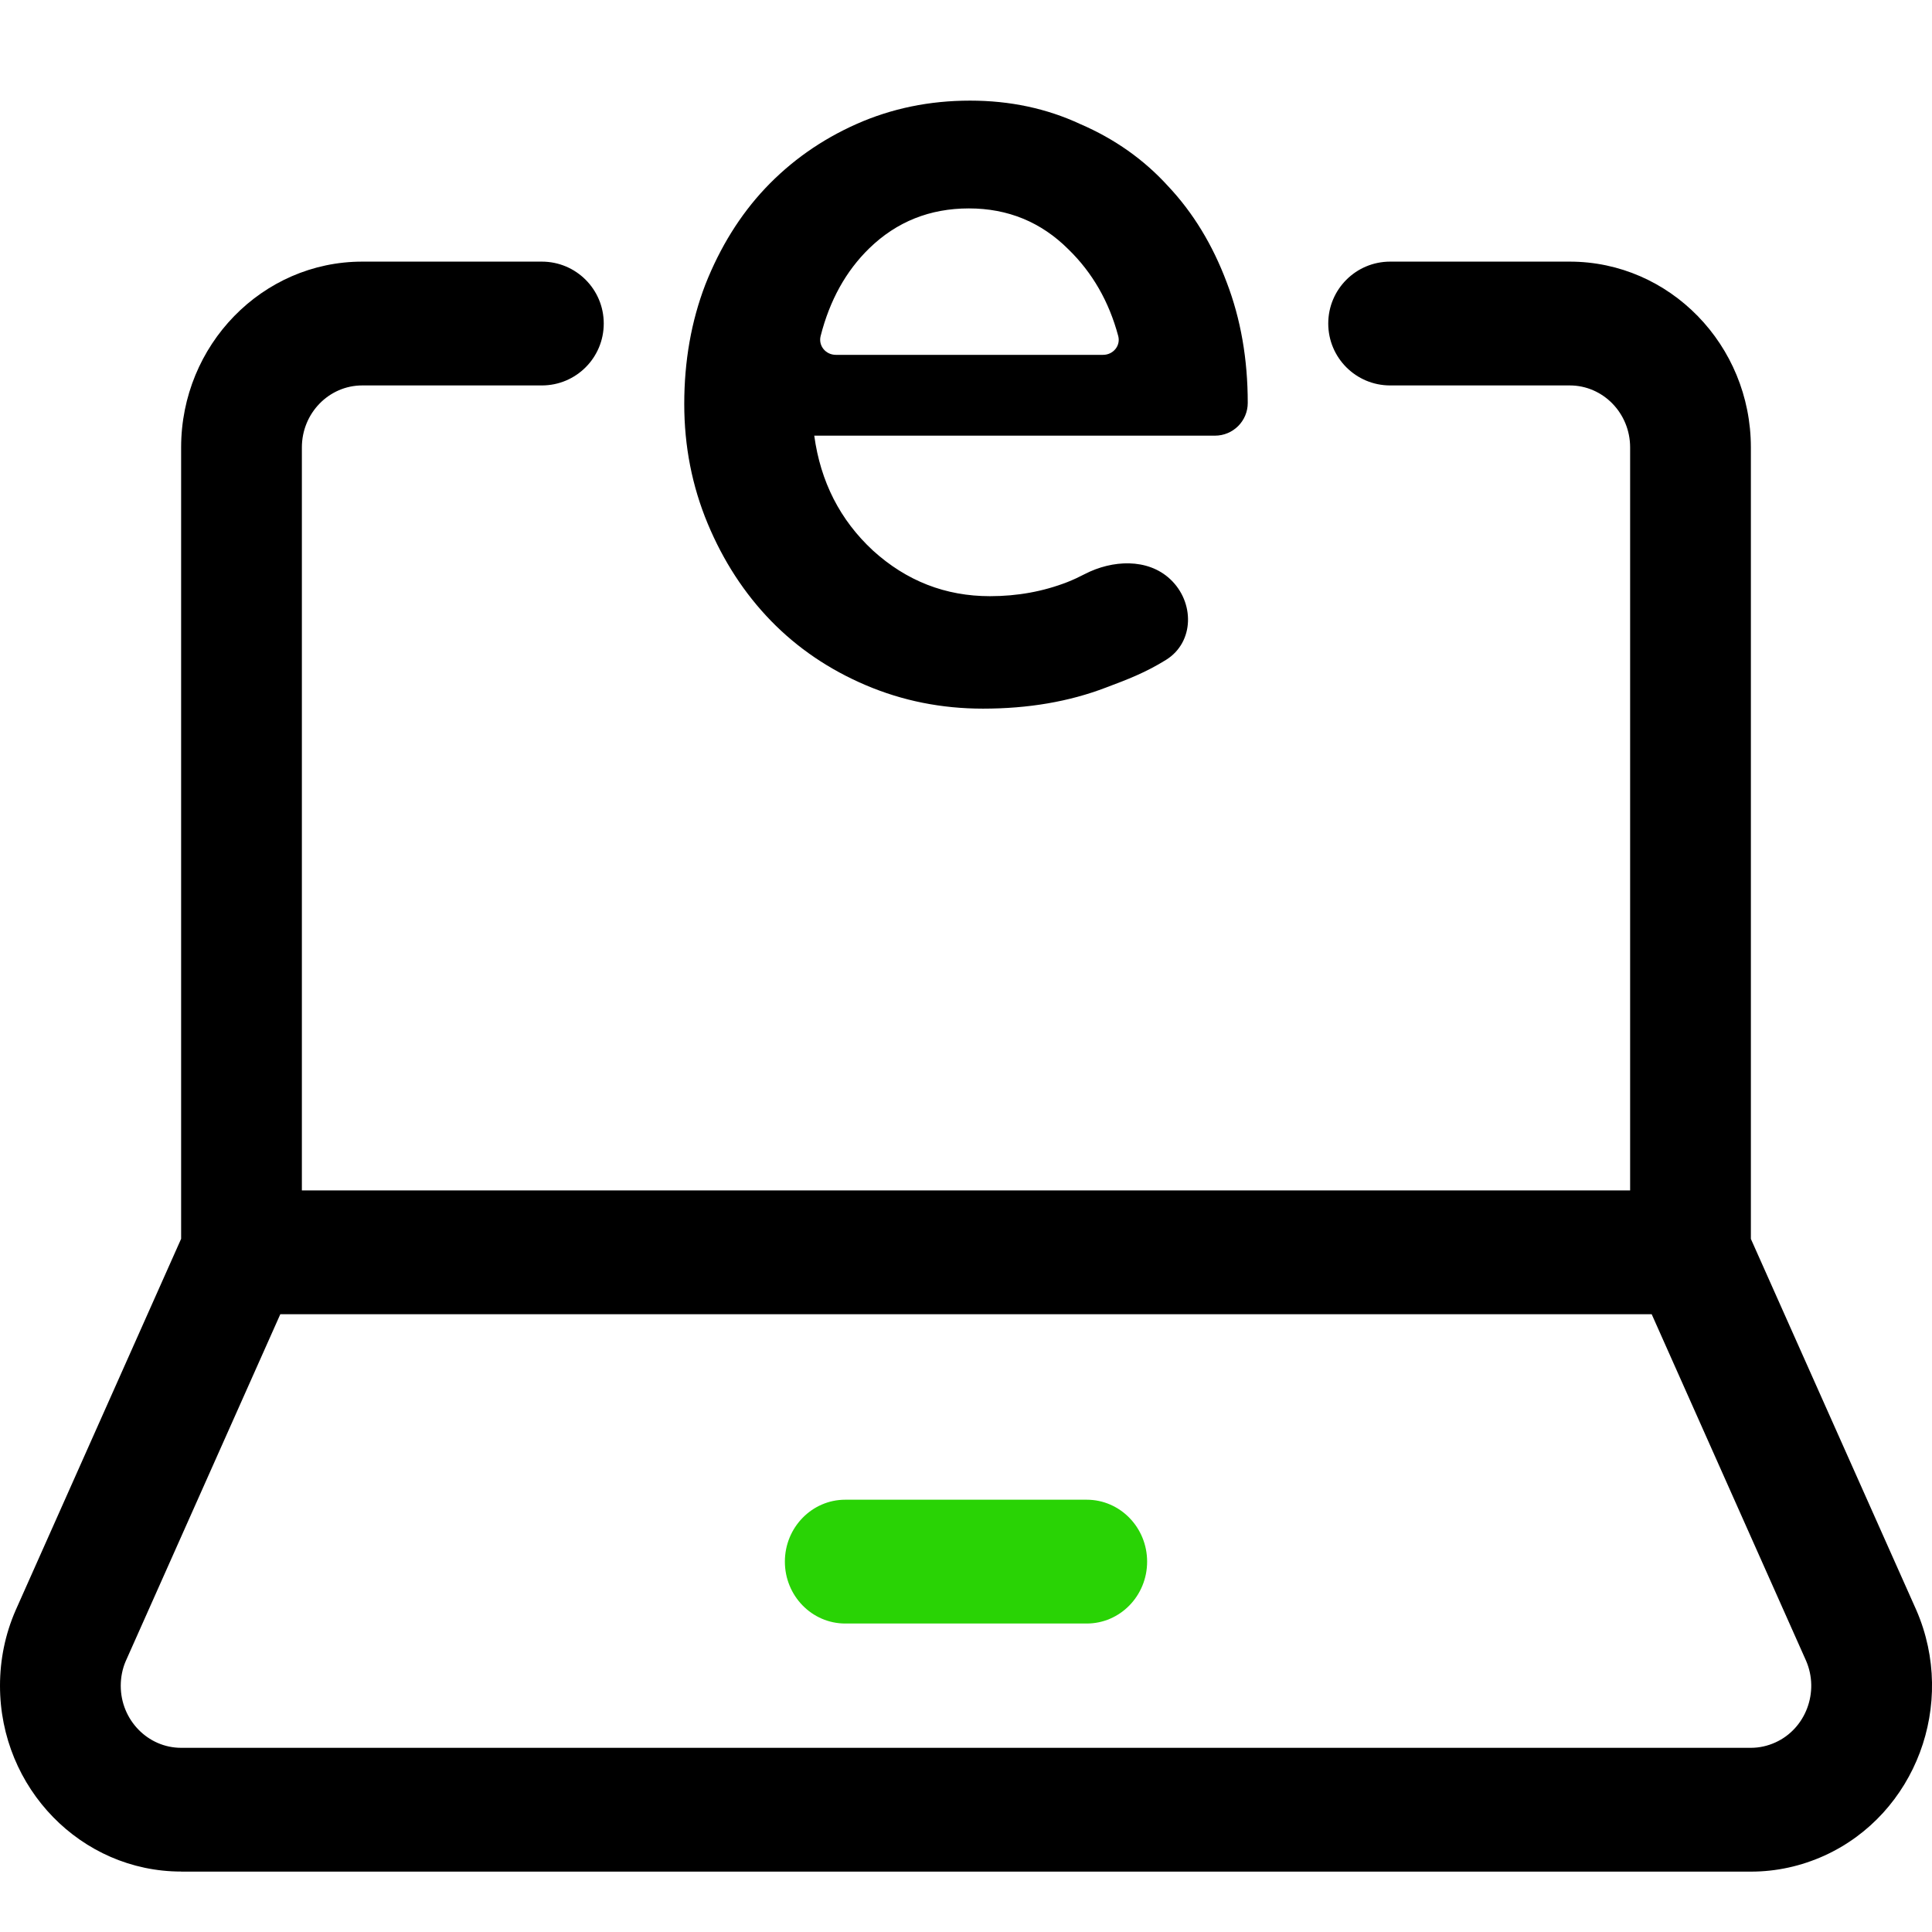<svg width="24" height="24" viewBox="0 0 24 24" fill="none" xmlns="http://www.w3.org/2000/svg">
<path fill-rule="evenodd" clip-rule="evenodd" d="M7.5 4.019C7.5 3.594 7.156 3.25 6.731 3.25H4.5C3.259 3.25 2.25 4.285 2.25 5.558V15.389L0.194 20.004C0.065 20.3 0 20.616 0 20.941C0 22.214 1.009 23.249 2.25 23.249V23.25H21.75C22.067 23.25 22.374 23.182 22.664 23.051C23.798 22.534 24.31 21.168 23.807 20.005C23.805 20 21.75 15.39 21.75 15.39V5.558C21.75 4.285 20.741 3.25 19.5 3.25H17.269C16.844 3.25 16.5 3.594 16.5 4.019C16.5 4.444 16.844 4.788 17.269 4.788H19.5C19.914 4.788 20.25 5.133 20.25 5.558V14.788H3.75V5.558C3.75 5.133 4.086 4.788 4.5 4.788H6.731C7.156 4.788 7.5 4.444 7.5 4.019ZM1.561 20.637C1.521 20.73 1.5 20.834 1.5 20.942C1.5 21.366 1.837 21.712 2.25 21.712H21.75C21.856 21.712 21.958 21.689 22.055 21.645C22.432 21.474 22.603 21.018 22.436 20.631L20.518 16.326H3.482L1.561 20.637Z" fill="black"/>
<path d="M10.5 20.168C10.086 20.168 9.75 19.824 9.75 19.399C9.75 18.975 10.086 18.63 10.5 18.63H13.5C13.914 18.63 14.25 18.975 14.25 19.399C14.25 19.824 13.914 20.168 13.5 20.168H10.5Z" fill="#29D305"/>
<path d="M14.536 7.194C14.841 7.478 14.839 7.977 14.485 8.197C14.23 8.355 14.014 8.438 13.739 8.541C13.283 8.716 12.774 8.803 12.211 8.803C11.697 8.803 11.212 8.706 10.756 8.512C10.3 8.318 9.907 8.051 9.577 7.712C9.247 7.372 8.985 6.969 8.791 6.504C8.597 6.038 8.5 5.543 8.5 5.019C8.5 4.486 8.587 3.991 8.762 3.535C8.946 3.069 9.194 2.671 9.504 2.341C9.824 2.002 10.203 1.735 10.639 1.541C11.076 1.347 11.546 1.25 12.051 1.25C12.546 1.25 13.002 1.347 13.419 1.541C13.846 1.725 14.21 1.982 14.51 2.312C14.821 2.642 15.063 3.04 15.238 3.506C15.413 3.962 15.5 4.461 15.5 5.005C15.5 5.23 15.318 5.412 15.092 5.412H10.115C10.193 5.985 10.436 6.46 10.843 6.838C11.26 7.217 11.745 7.406 12.298 7.406C12.638 7.406 12.958 7.348 13.259 7.231C13.335 7.201 13.407 7.167 13.476 7.131C13.817 6.955 14.256 6.932 14.536 7.194ZM12.036 2.589C11.551 2.589 11.139 2.754 10.799 3.084C10.509 3.366 10.307 3.73 10.194 4.175C10.164 4.296 10.258 4.408 10.383 4.408H13.703C13.828 4.408 13.923 4.295 13.891 4.174C13.776 3.745 13.57 3.387 13.273 3.098C12.934 2.759 12.521 2.589 12.036 2.589Z" fill="black"/>
</svg>
